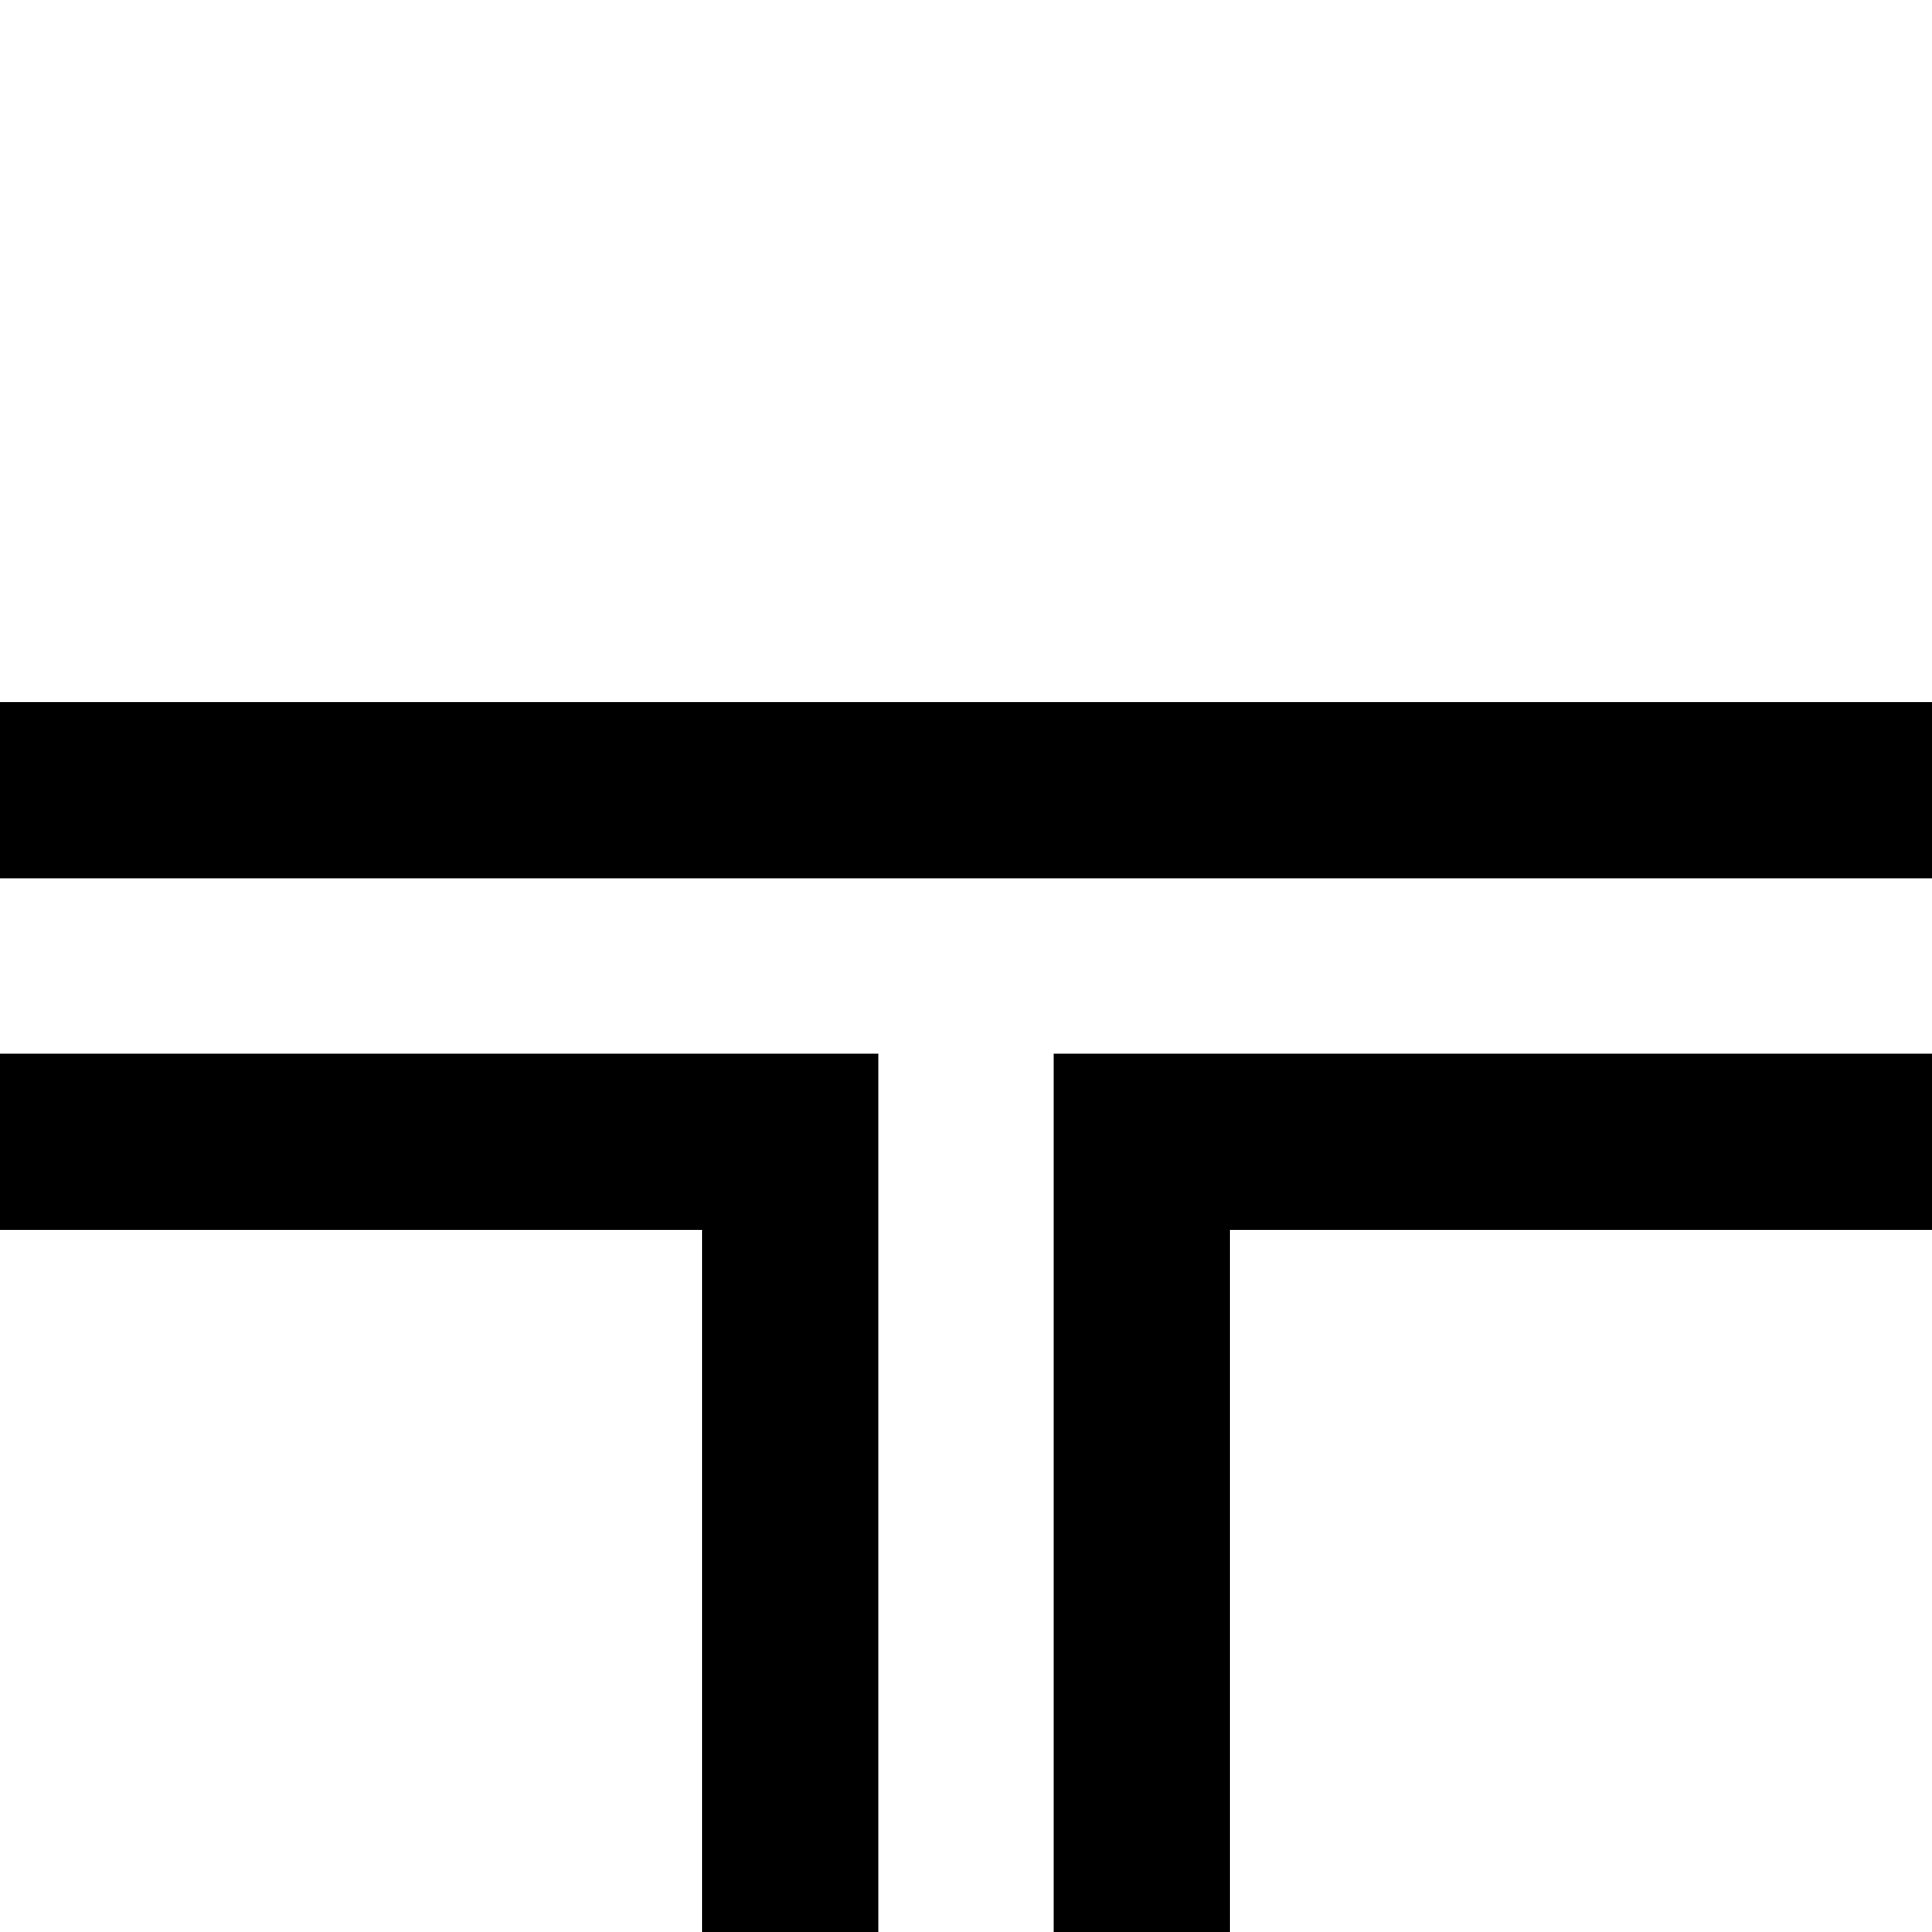 <svg xmlns="http://www.w3.org/2000/svg" xmlns:xlink="http://www.w3.org/1999/xlink" width="22" height="22" viewBox="0 0 22 22"><path fill="currentColor" d="M22 10H0V8h22M10 22H8v-8H0v-2h10m4 10h-2V12h10v2h-8Z"/></svg>